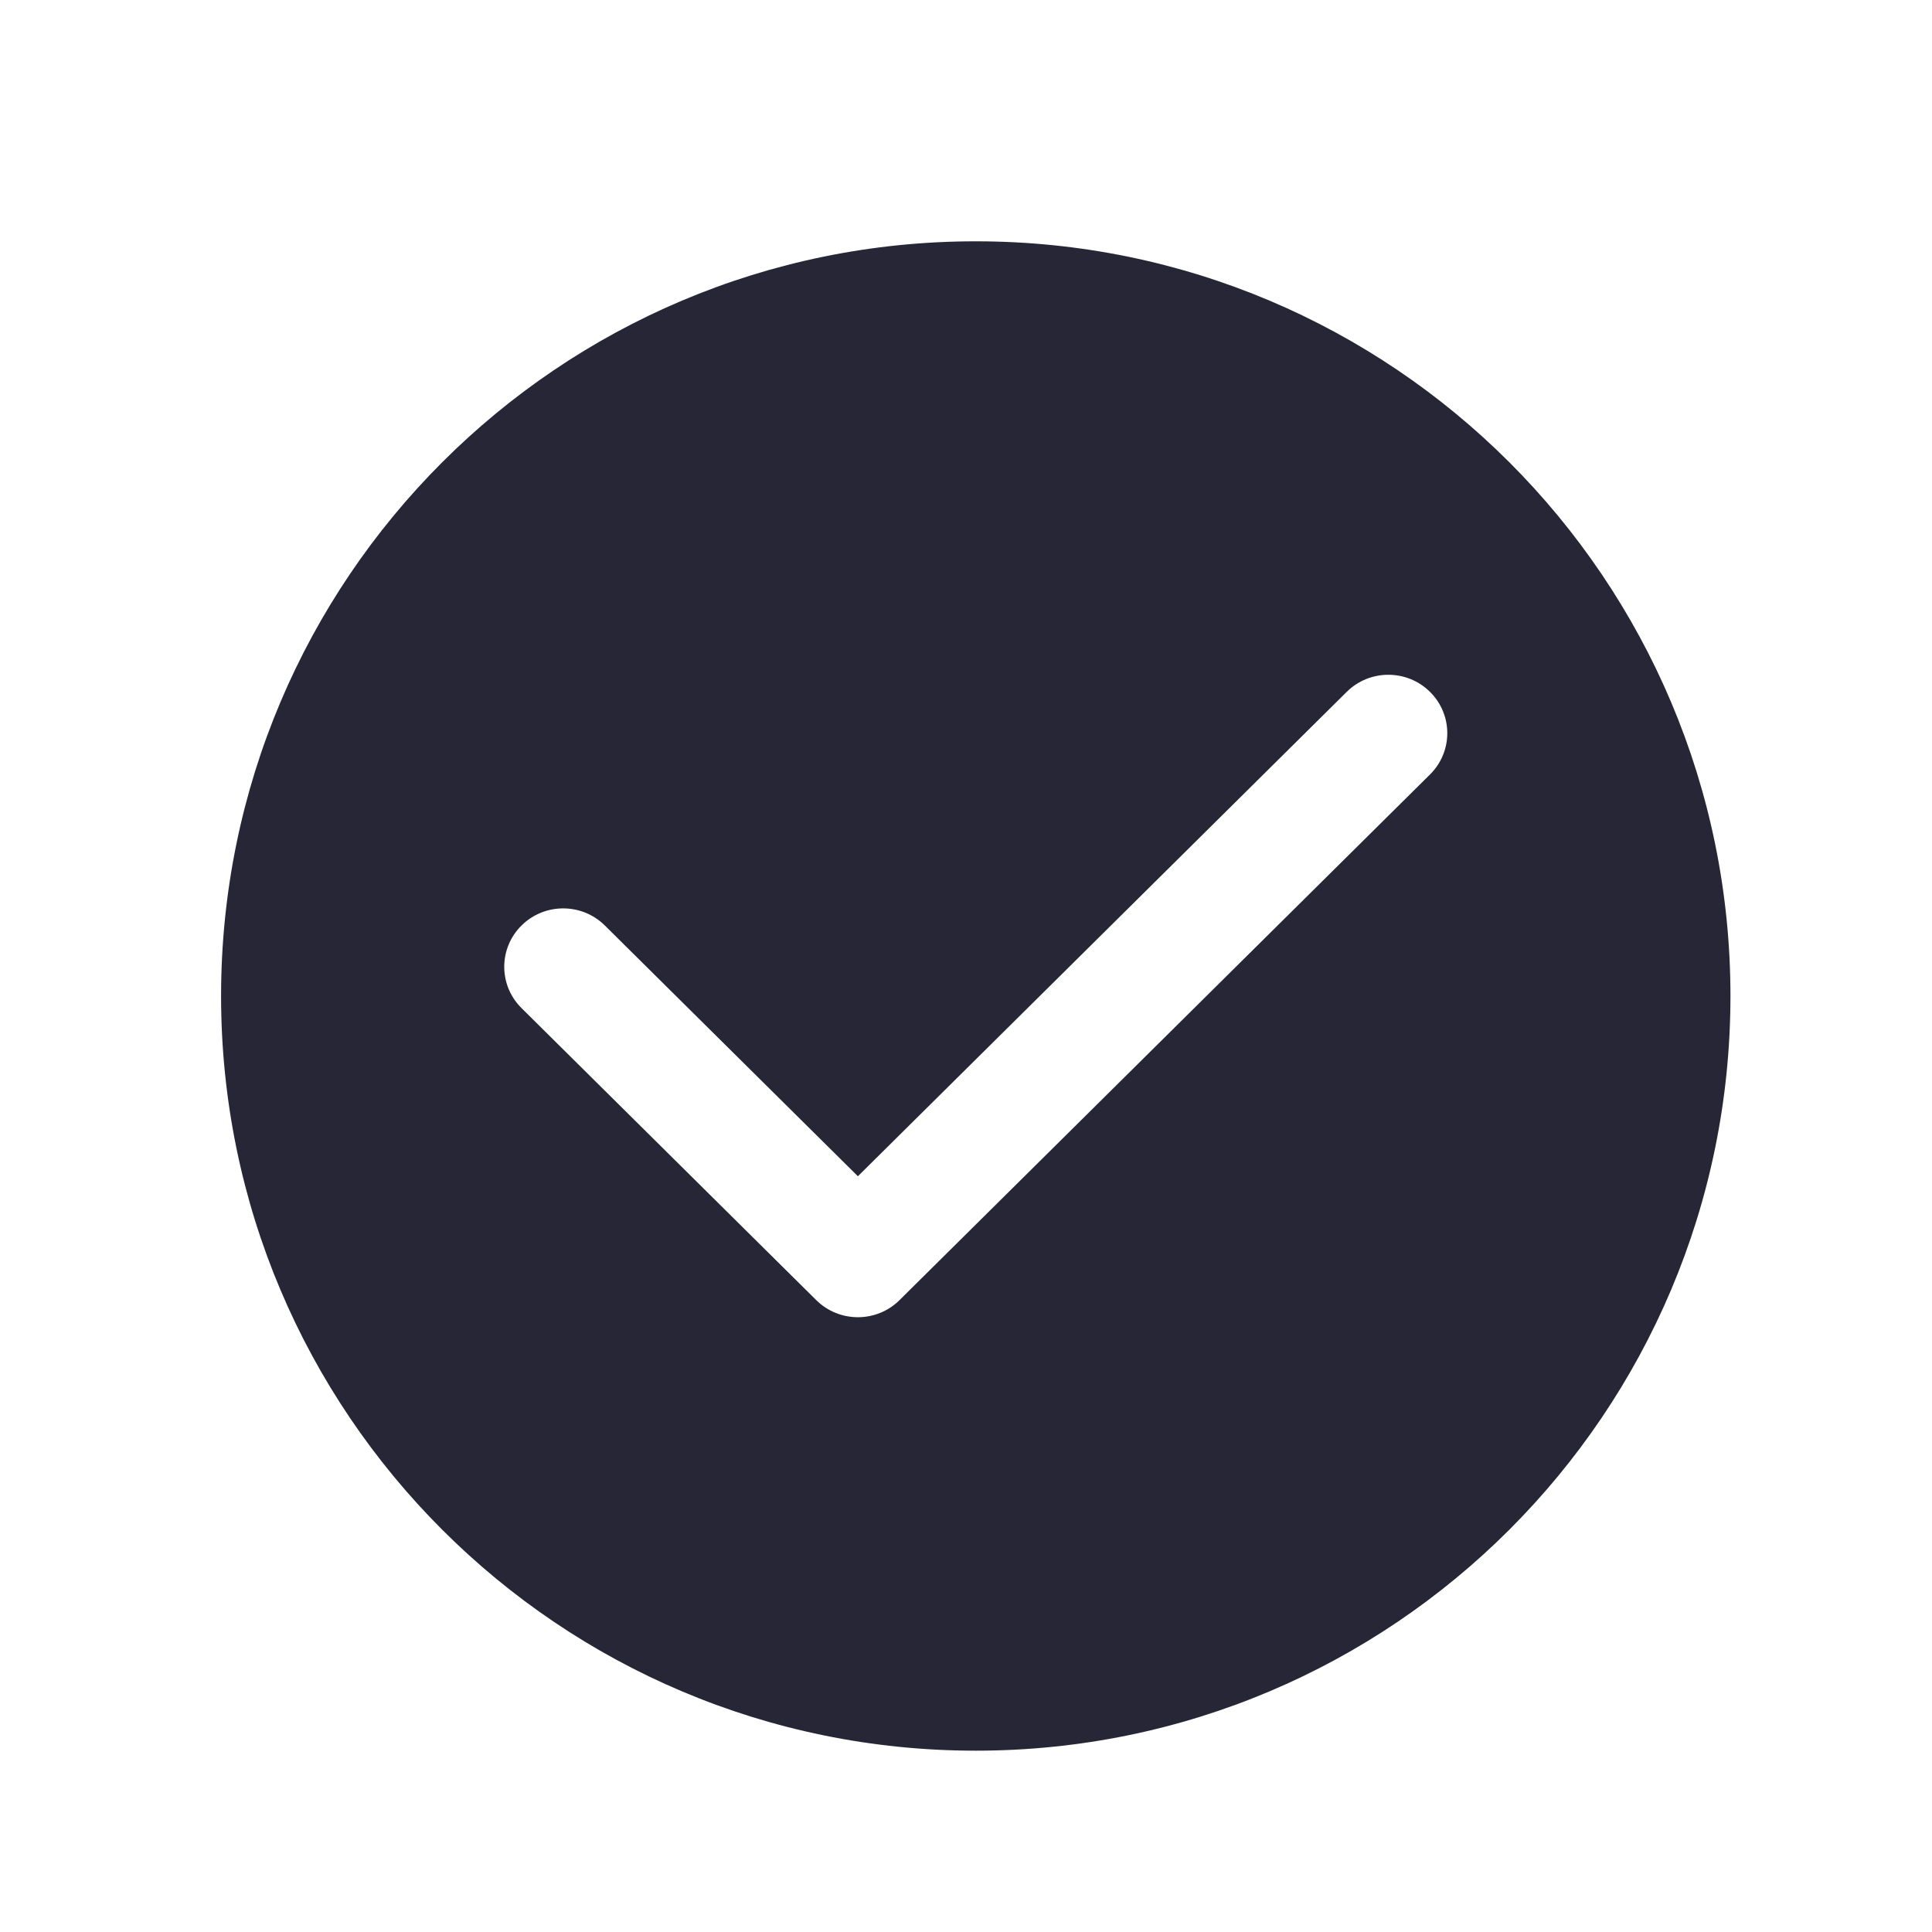 <?xml version="1.0" encoding="utf-8"?>
<!DOCTYPE svg PUBLIC "-//W3C//DTD SVG 1.1//EN" "http://www.w3.org/Graphics/SVG/1.1/DTD/svg11.dtd">
<svg style="width:308px;height:308px;" version="1.1" id="图形" xmlns="http://www.w3.org/2000/svg" xmlns:xlink="http://www.w3.org/1999/xlink" x="0px" y="0px" width="1024px" height="1024px" viewBox="0 0 1024 1024" enable-background="new 0 0 1024 1024" xml:space="preserve">
  <path class="svgpath" data-index="path_0" fill="#272636" d="M517.176 127.898c-220.911 0-400 179.083-400 399.995 0 220.912 179.089 400.005 400 400.005 220.921 0 400-179.093 400-400.005C917.176 306.981 738.097 127.898 517.176 127.898zM757.938 410.483 476.783 689.077c-6.1 6.045-14.086 9.076-22.082 9.076-7.994 0-15.99-3.031-22.092-9.076L276.412 534.307c-12.201-12.088-12.201-31.678 0-43.766 12.203-12.098 31.973-12.098 44.176 0l134.113 132.894 259.071-256.719c12.203-12.098 31.962-12.098 44.165 0C770.141 378.805 770.141 398.393 757.938 410.483z" />

</svg>
